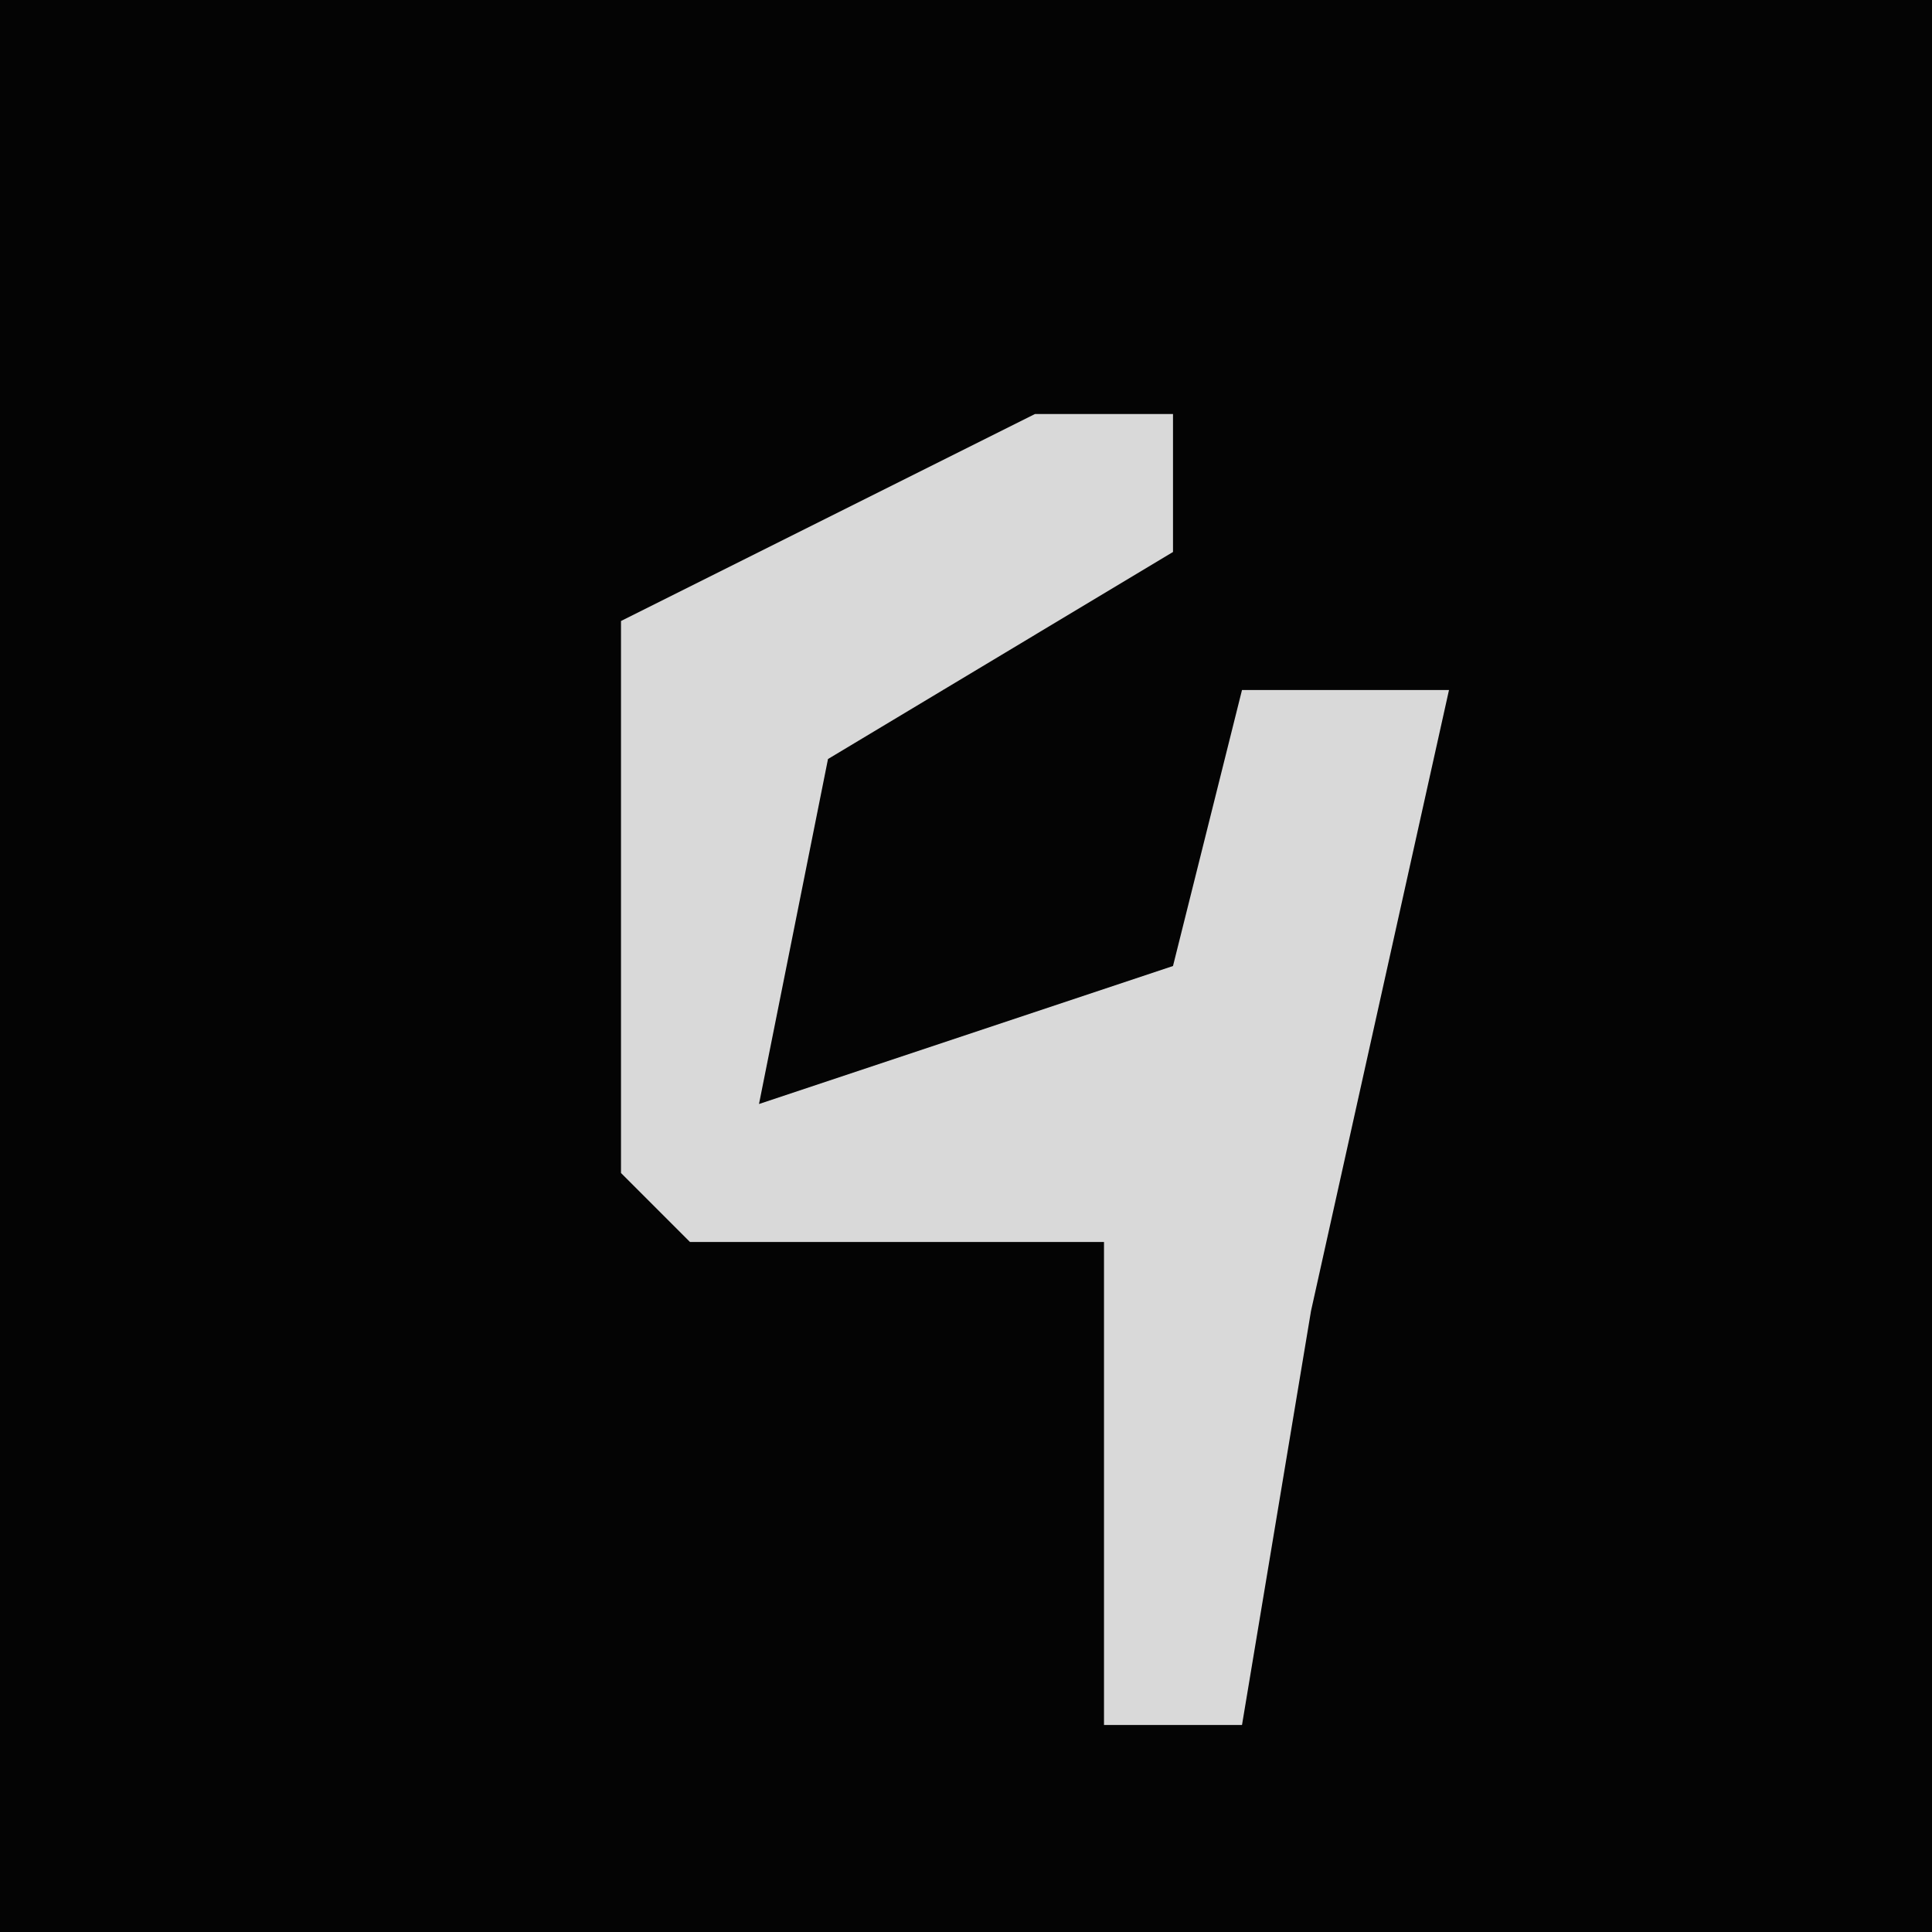 <?xml version="1.0" encoding="UTF-8"?>
<svg version="1.1" xmlns="http://www.w3.org/2000/svg" width="28" height="28">
<path d="M0,0 L28,0 L28,28 L0,28 Z " fill="#040404" transform="translate(0,0)"/>
<path d="M0,0 L2,0 L2,2 L-3,5 L-4,10 L2,8 L3,4 L6,4 L4,13 L3,19 L1,19 L1,12 L-5,12 L-6,11 L-6,3 Z " fill="#D9D9D9" transform="translate(15,6)"/>
</svg>

